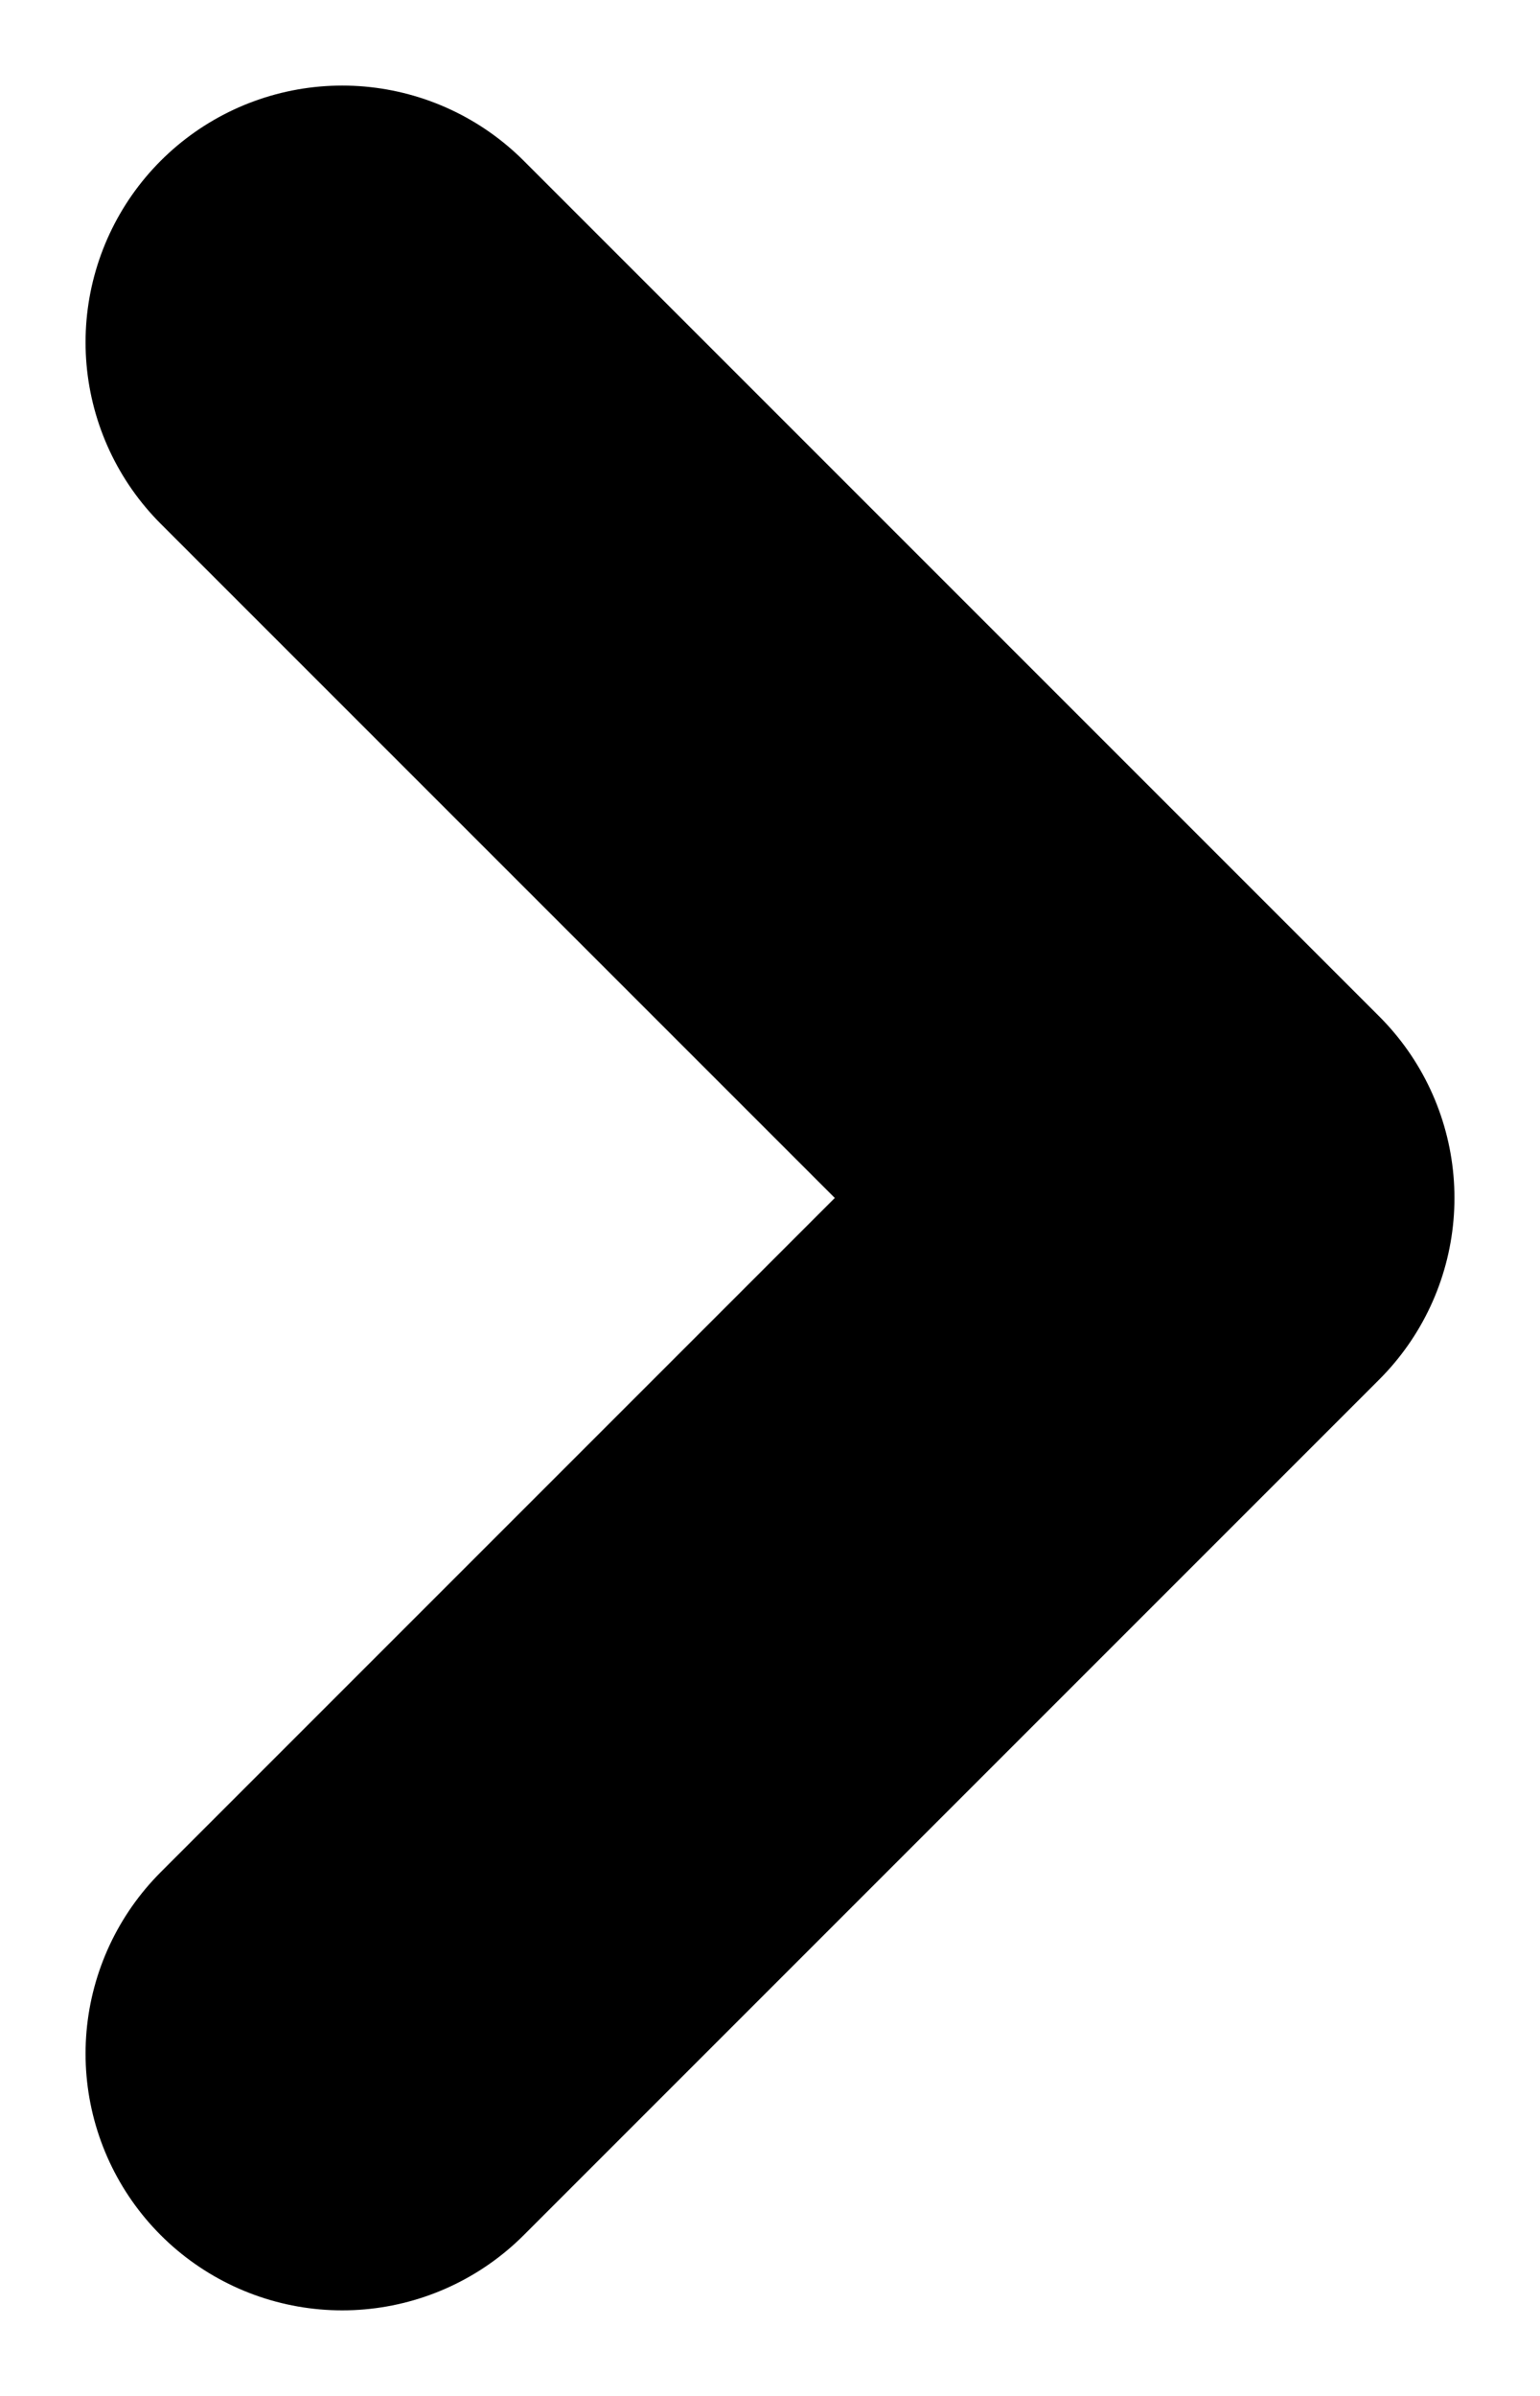 <svg width="9" height="14" viewBox="0 0 9 14" fill="none" xmlns="http://www.w3.org/2000/svg">
<path d="M2 12L7 7L2 2" stroke="black" stroke-width="3" stroke-linecap="round" stroke-linejoin="round"/>
</svg>
